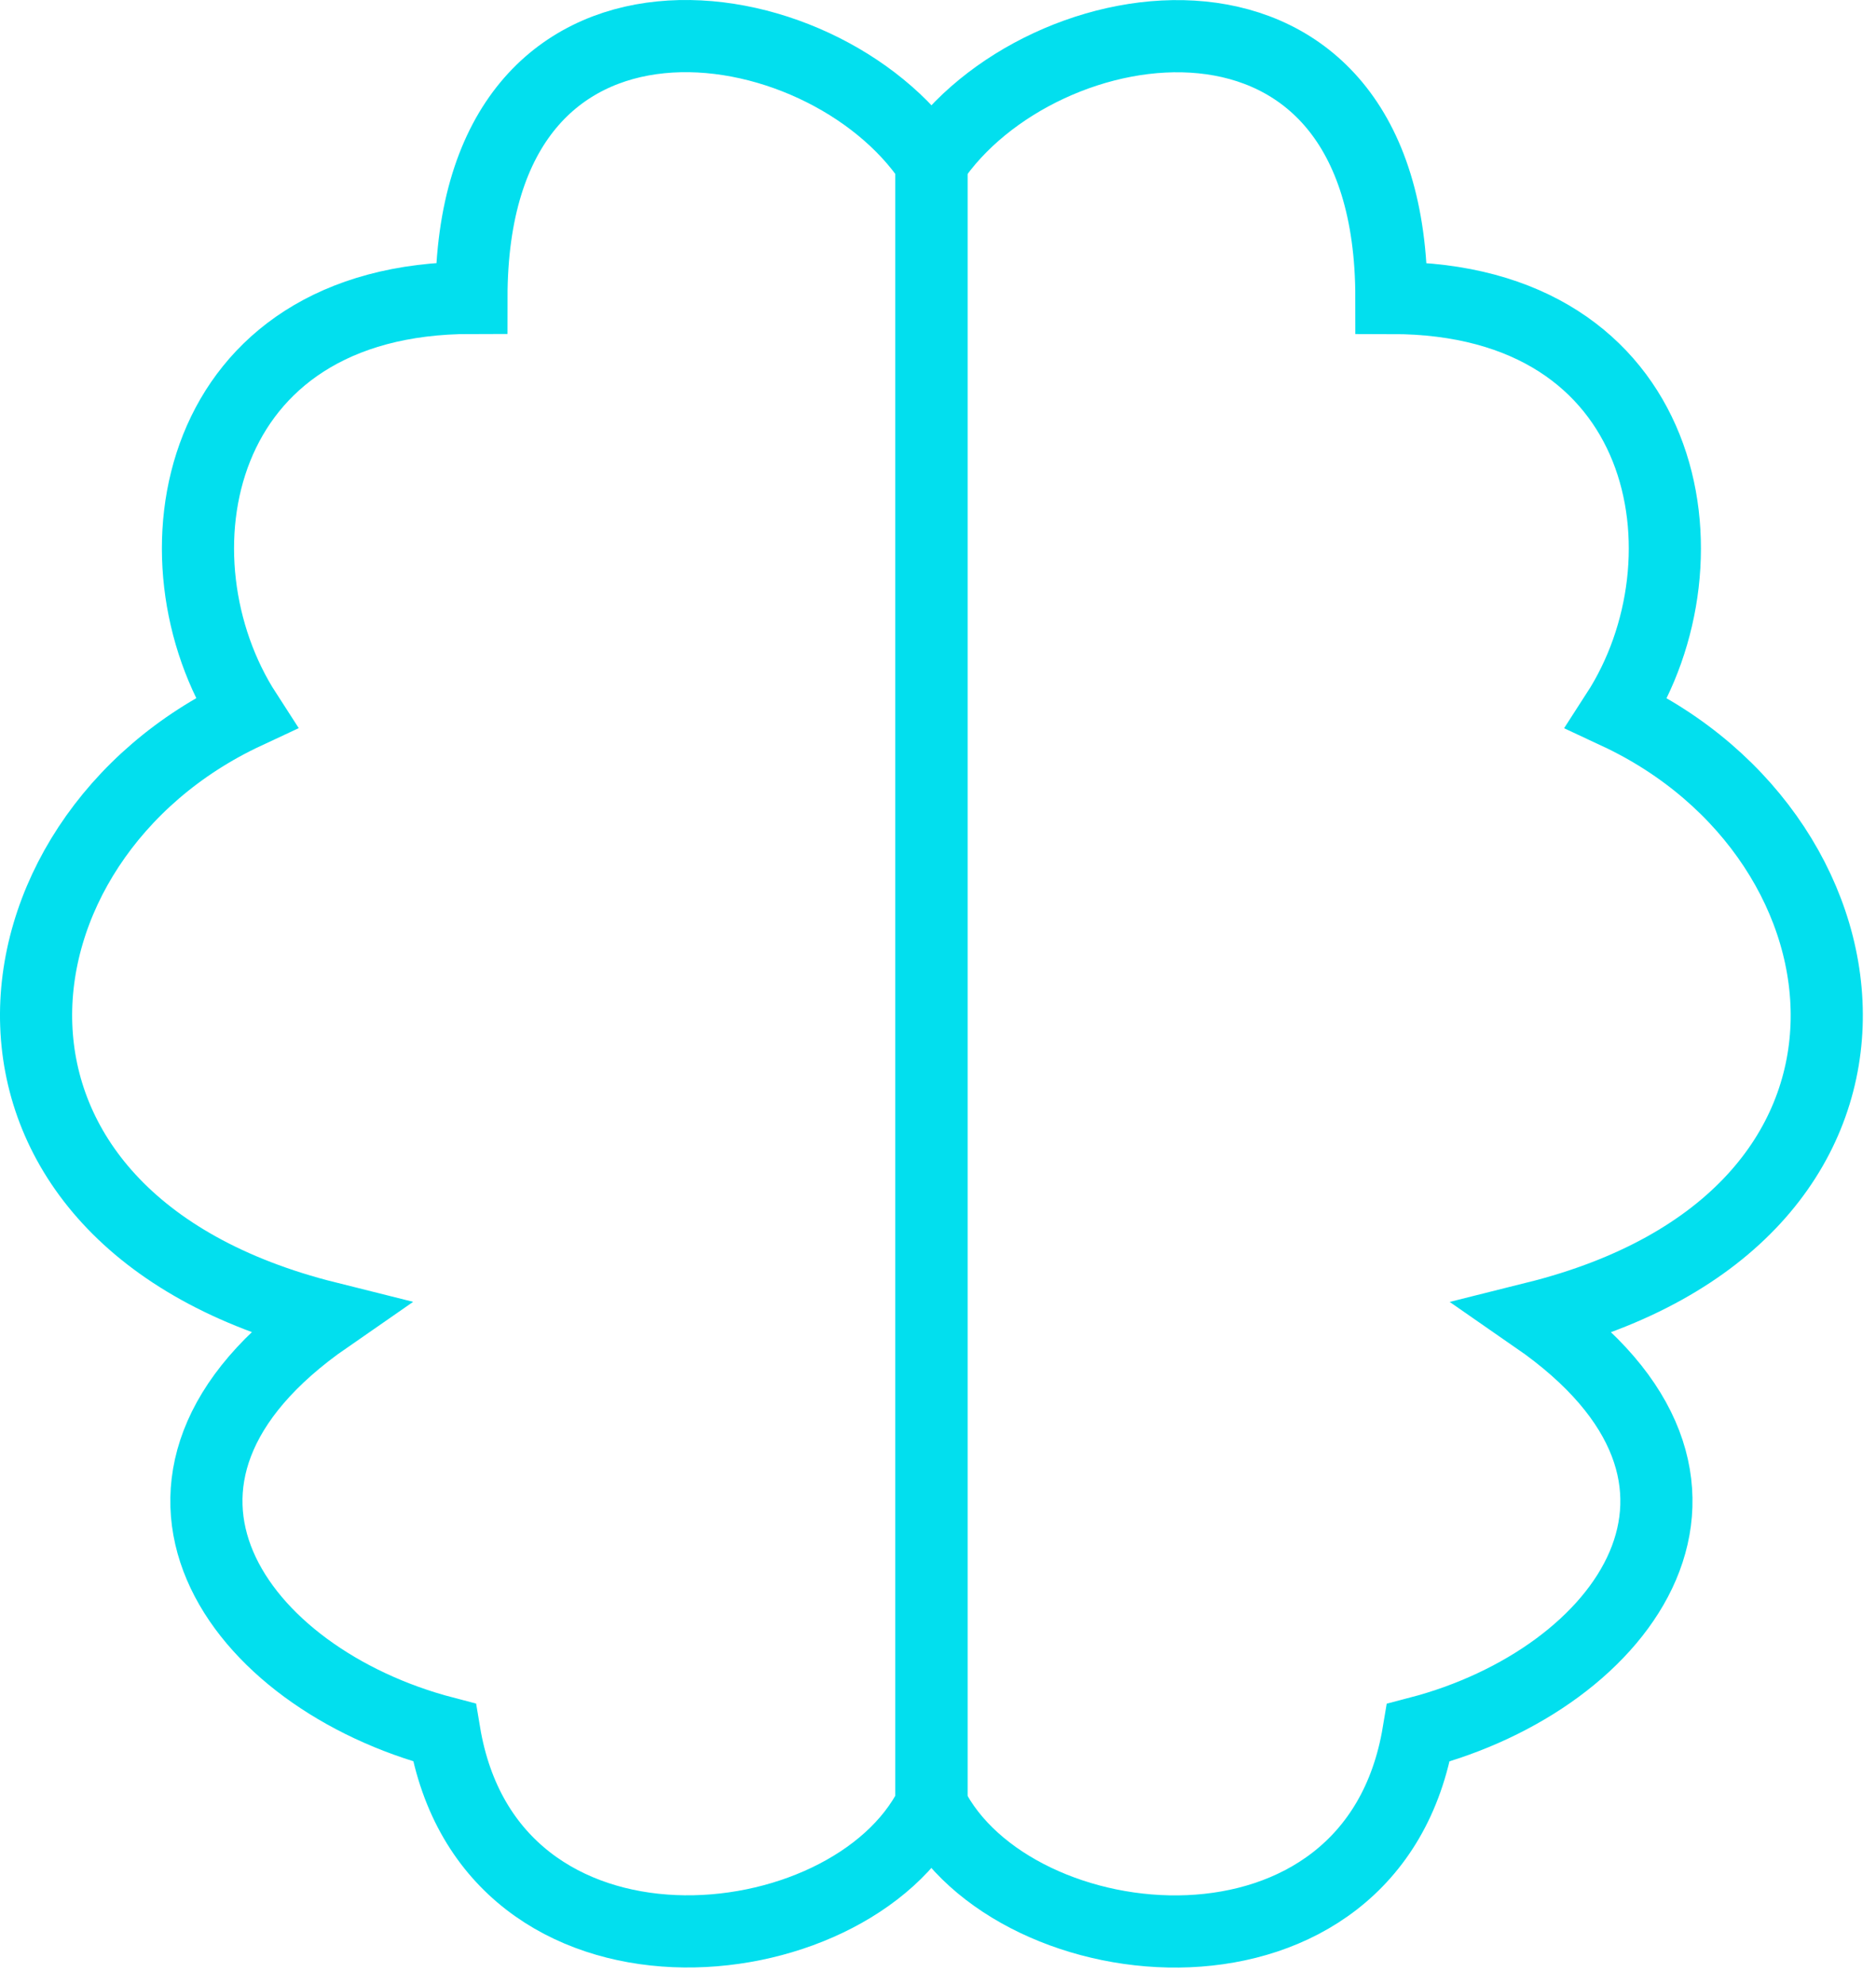 <svg width="104" height="110" viewBox="0 0 104 110" fill="none" xmlns="http://www.w3.org/2000/svg">
<path d="M24.635 96.005C27.135 111.005 47.135 109.005 51.635 100.005V9.005C45.635 0.005 26.135 -2.995 26.135 16.505C10.635 16.505 8.135 31.005 13.635 39.505C-1.365 46.505 -3.865 67.505 18.135 73.005C5.135 82.005 13.135 93.005 24.635 96.005Z" stroke="#02DFEE" stroke-width="4"/>
<path d="M78.635 96.01C76.135 111.01 56.135 109.01 51.635 100.01V9.01C57.635 0.01 77.135 -2.99 77.135 16.51C92.635 16.51 95.135 31.01 89.635 39.51C104.635 46.51 107.135 67.51 85.135 73.01C98.135 82.01 90.135 93.01 78.635 96.01Z" stroke="#02DFEE" stroke-width="4"/>
</svg>
